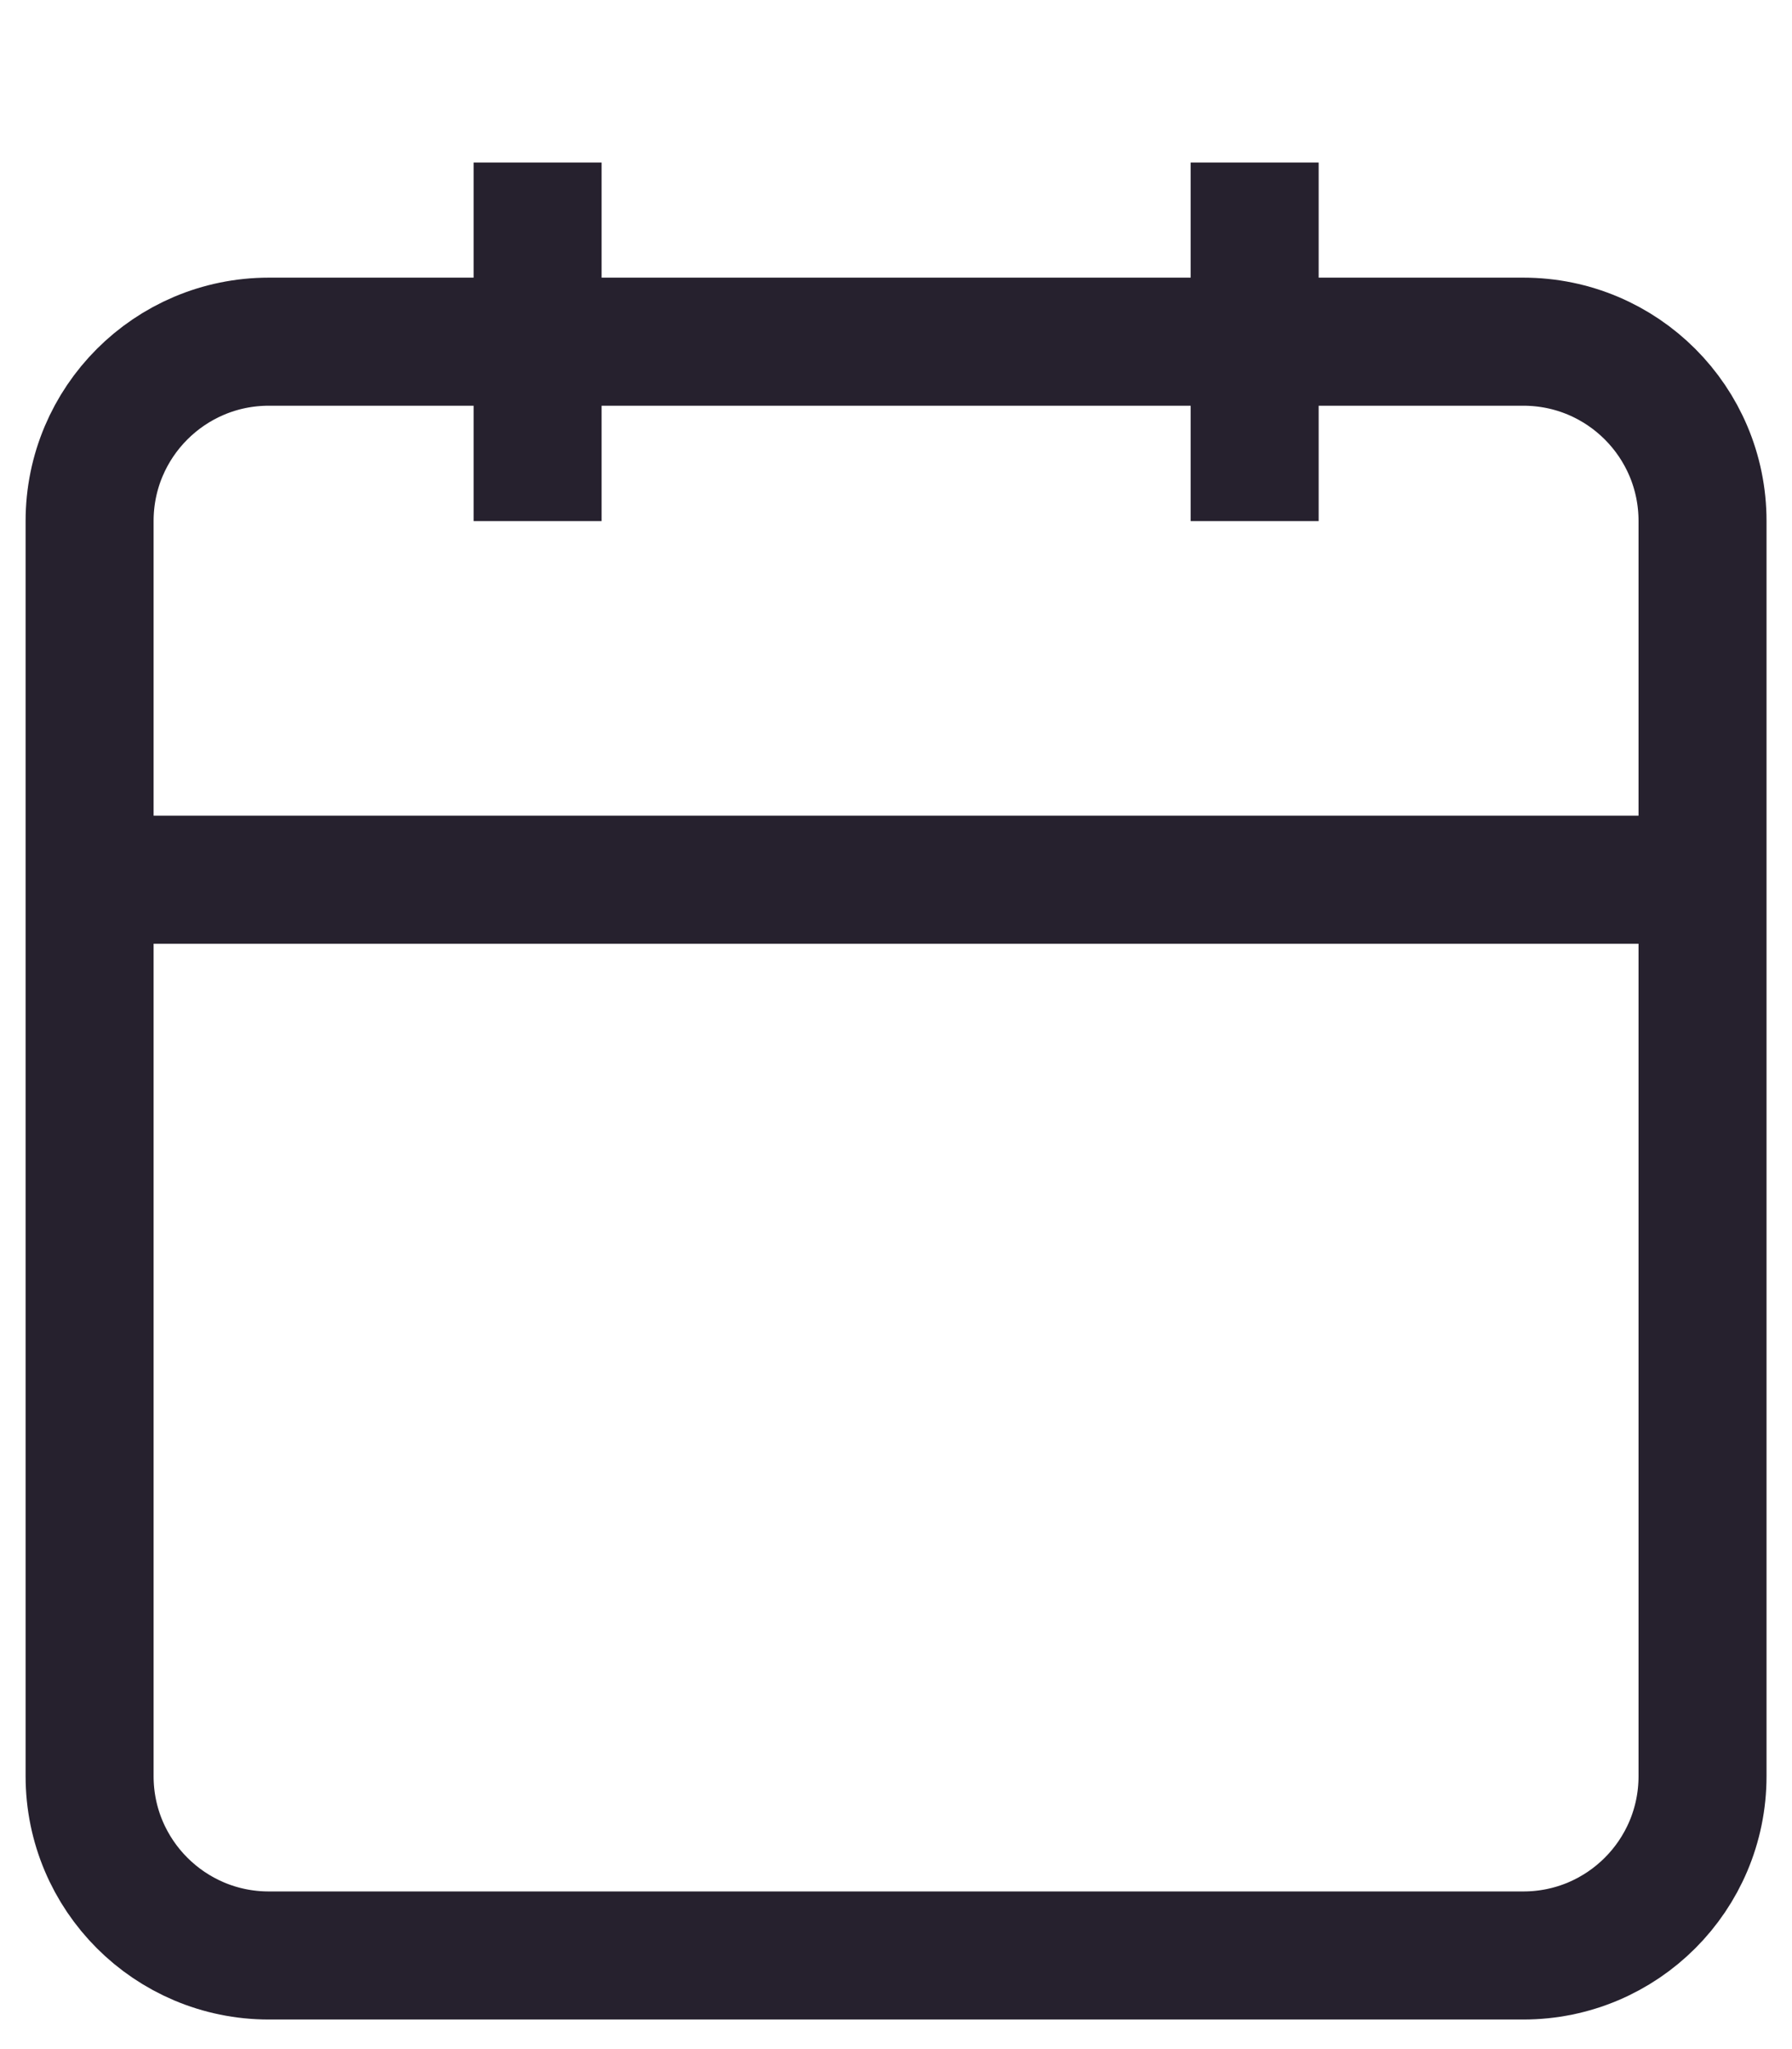  <svg
                xmlns="http://www.w3.org/2000/svg"
                width="14"
                height="16"
                viewBox="0 0 14 16"
                fill="none"
              >
                <path
                  d="M11.901 2.668H2.1C1.327 2.668 0.7 3.295 0.7 4.068V13.869C0.7 14.642 1.327 15.269 2.1 15.269H11.901C12.675 15.269 13.301 14.642 13.301 13.869V4.068C13.301 3.295 12.675 2.668 11.901 2.668Z"
                  stroke="#26212E"
                  strokeLinecap="round"
                  strokeLinejoin="round"
                />
                <path
                  d="M9.802 1.269V4.069"
                  stroke="#26212E"
                  strokeLinecap="round"
                  strokeLinejoin="round"
                />
                <path
                  d="M4.2 1.269V4.069"
                  stroke="#26212E"
                  strokeLinecap="round"
                  strokeLinejoin="round"
                />
                <path
                  d="M0.7 6.869H13.301"
                  stroke="#26212E"
                  strokeLinecap="round"
                  strokeLinejoin="round"
                />
              </svg>